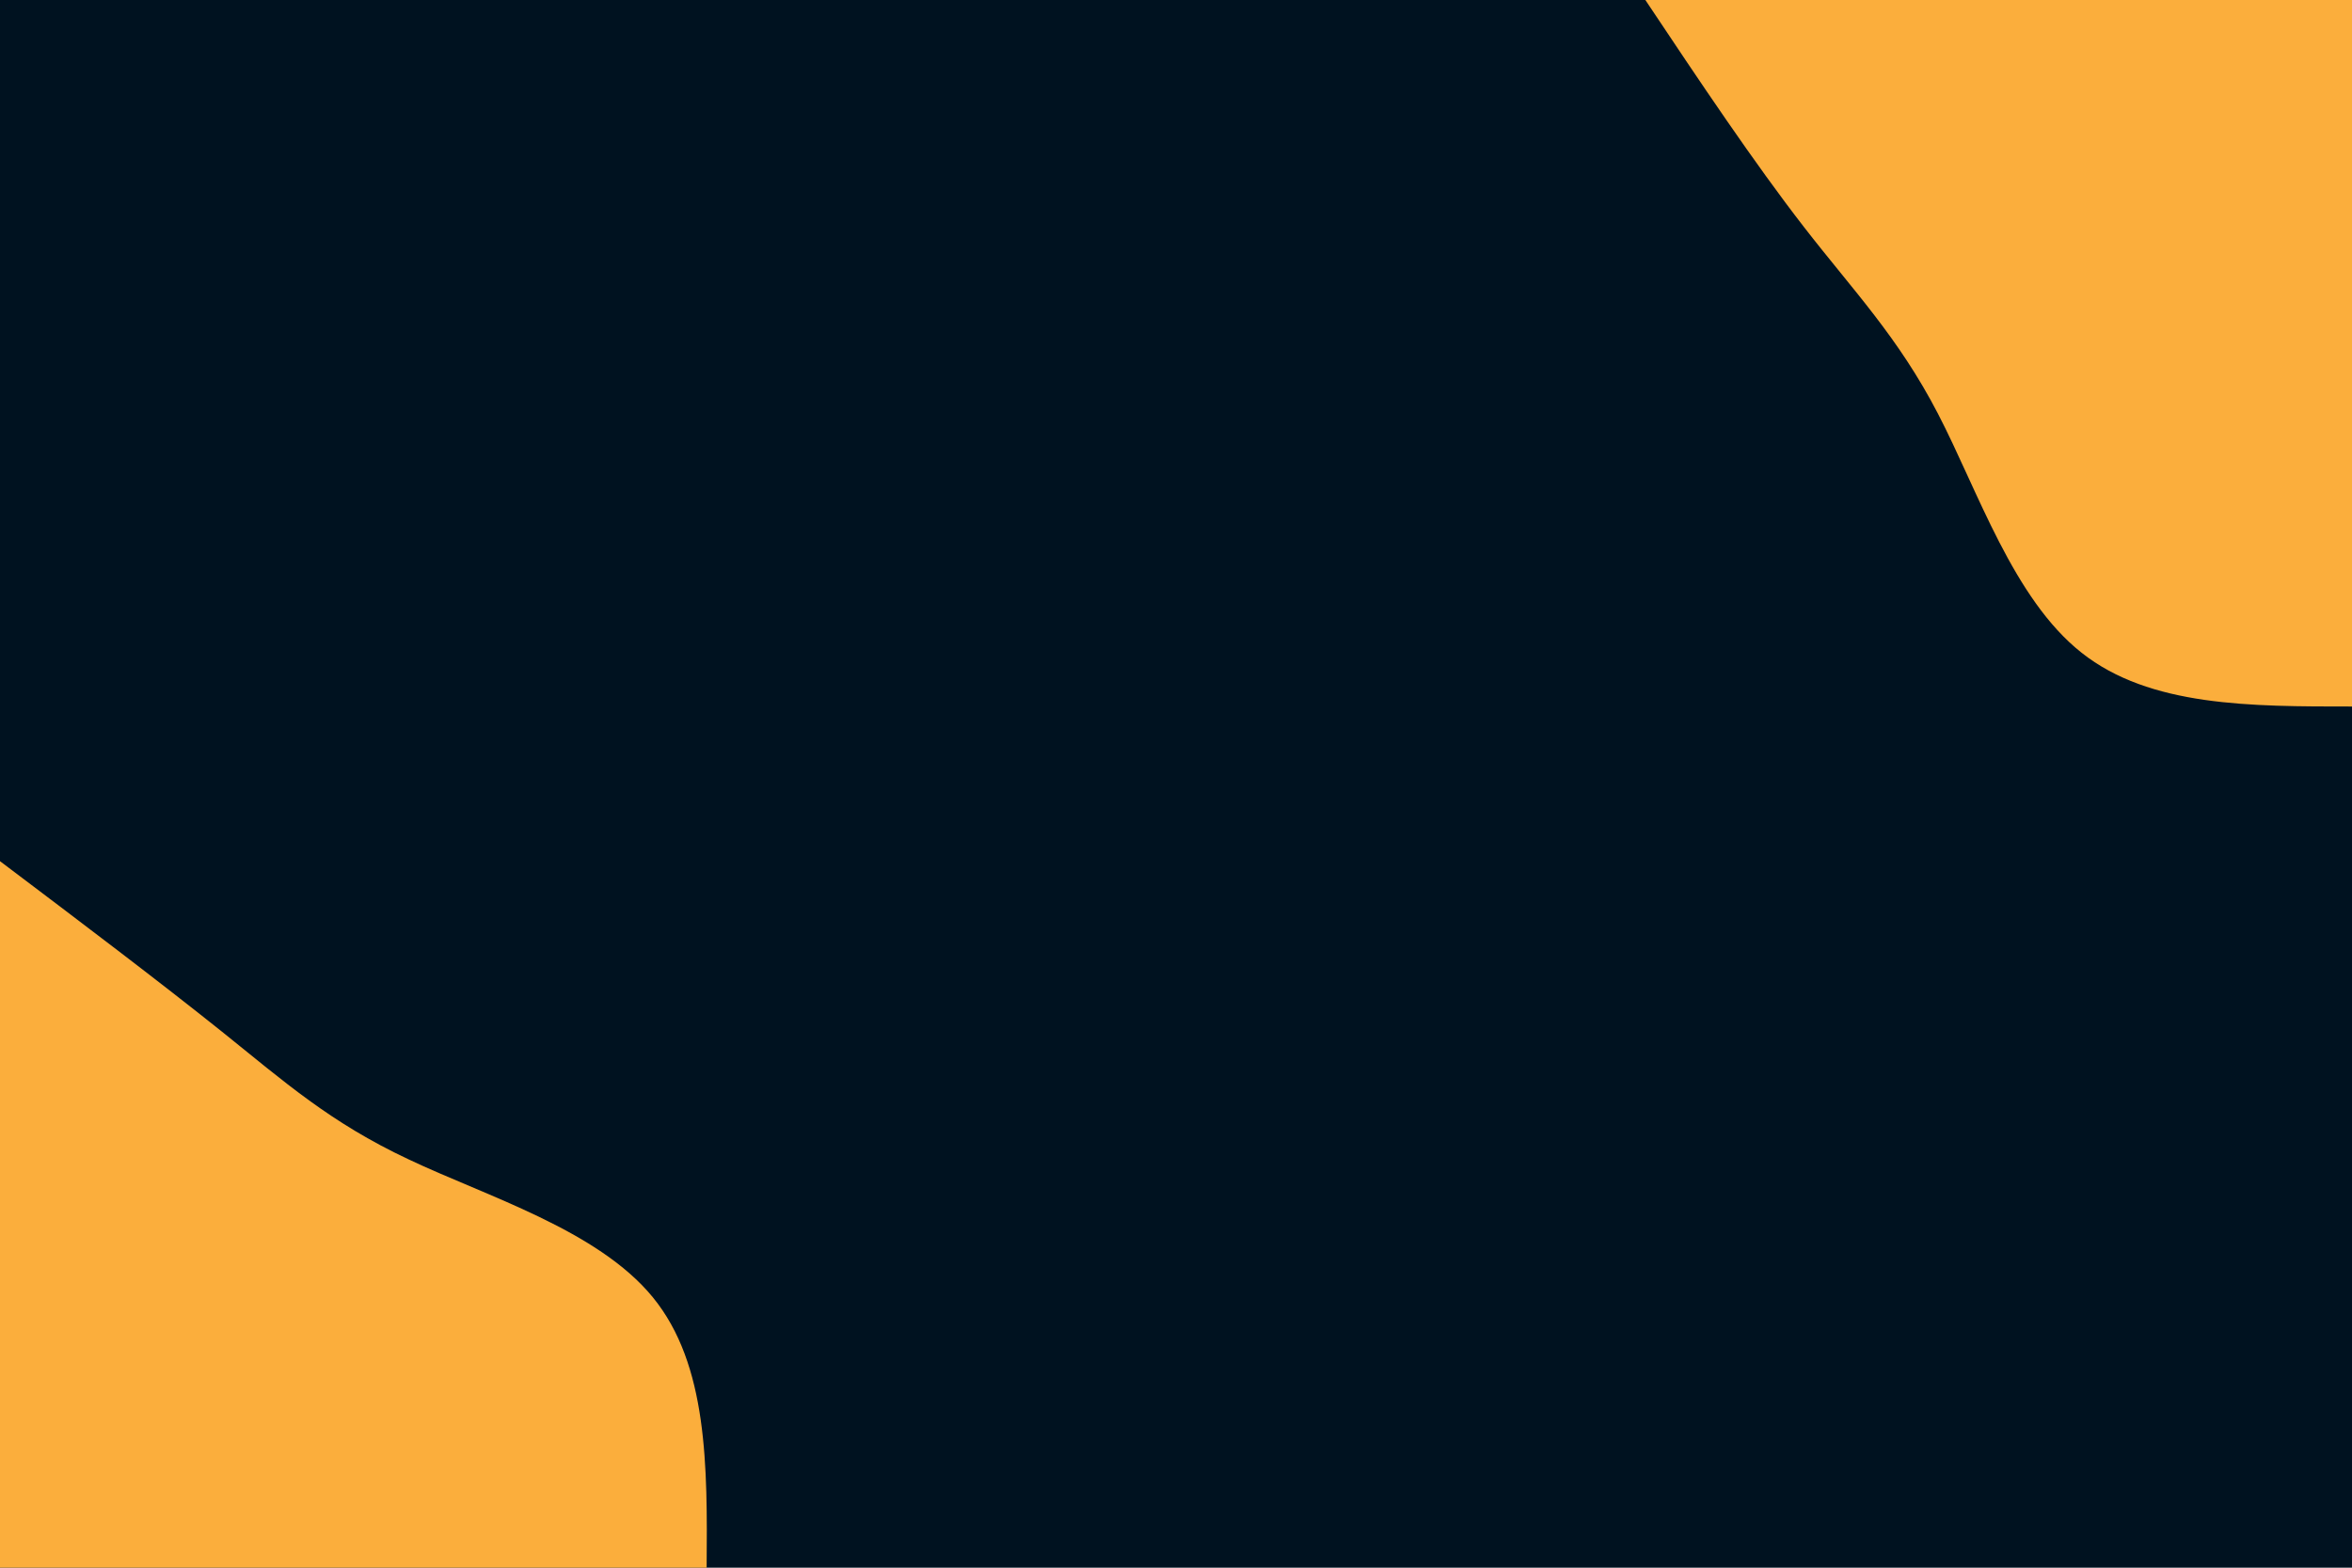 <svg id="visual" viewBox="0 0 900 600" width="900" height="600" xmlns="http://www.w3.org/2000/svg" xmlns:xlink="http://www.w3.org/1999/xlink" version="1.1"><rect x="0" y="0" width="900" height="600" fill="#001220"></rect><defs><linearGradient id="grad1_0" x1="33.3%" y1="0%" x2="100%" y2="100%"><stop offset="20%" stop-color="#001220" stop-opacity="1"></stop><stop offset="80%" stop-color="#001220" stop-opacity="1"></stop></linearGradient></defs><defs><linearGradient id="grad2_0" x1="0%" y1="0%" x2="66.7%" y2="100%"><stop offset="20%" stop-color="#001220" stop-opacity="1"></stop><stop offset="80%" stop-color="#001220" stop-opacity="1"></stop></linearGradient></defs><g transform="translate(900, 0)"><path d="M0 270.4C-38.7 270.4 -77.4 270.5 -103.5 249.8C-129.6 229.2 -143.1 187.9 -158.4 158.4C-173.7 128.9 -190.8 111.3 -209.7 86.9C-228.7 62.4 -249.6 31.2 -270.4 0L0 0Z" fill="#FBAE3C"></path></g><g transform="translate(0, 600)"><path d="M0 -270.4C30.5 -247.4 61 -224.3 85 -205.1C108.9 -185.9 126.3 -170.4 156.3 -156.3C186.2 -142.1 228.7 -129.3 249.8 -103.5C270.9 -77.7 270.7 -38.8 270.4 0L0 0Z" fill="#FBAE3C"></path></g></svg>